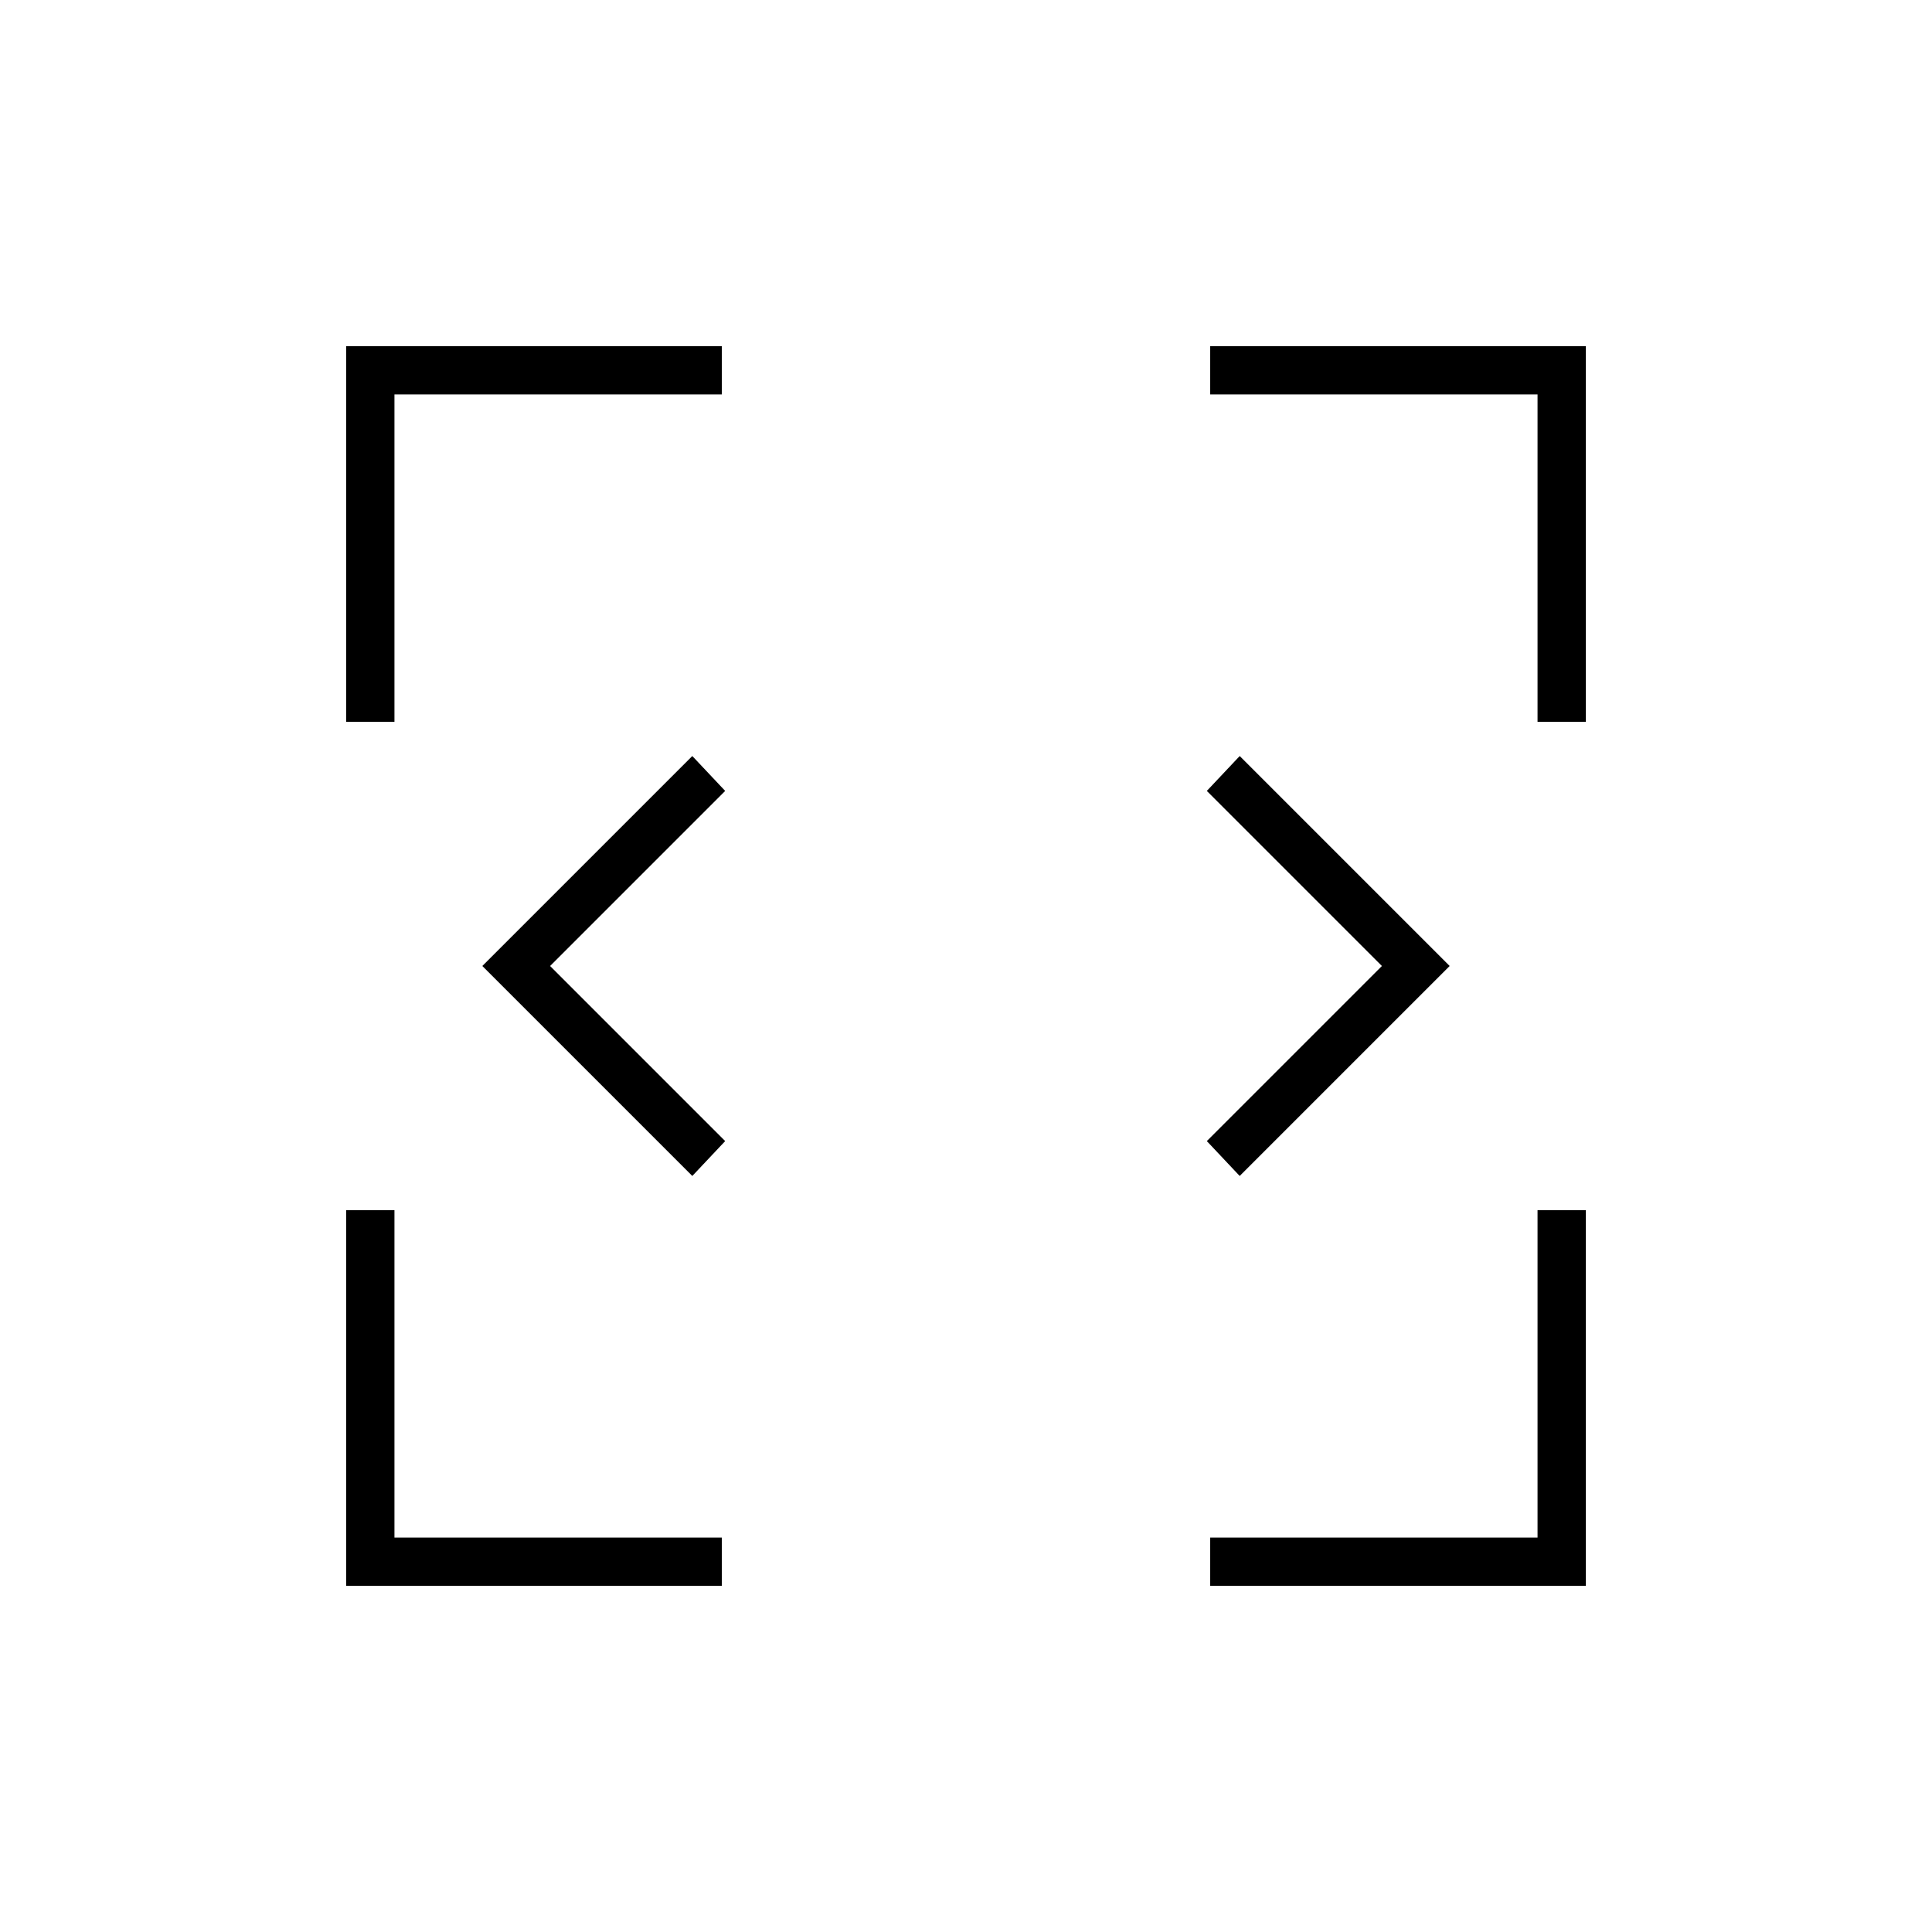 <svg xmlns="http://www.w3.org/2000/svg" height="40" viewBox="0 96 960 960" width="40"><path d="M172 884V697.333h24V860h162.667v24H172Zm429.333 0v-24H764V697.333h24V884H601.333ZM344 680.333 239.667 576 344 471.667 360.333 489l-87 87 87 87L344 680.333Zm272 0L599.667 663l87-87-87-87L616 471.667 720.333 576 616 680.333ZM172 454.667V268h186.667v24H196v162.667h-24Zm592 0V292H601.333v-24H788v186.667h-24Z"/></svg>